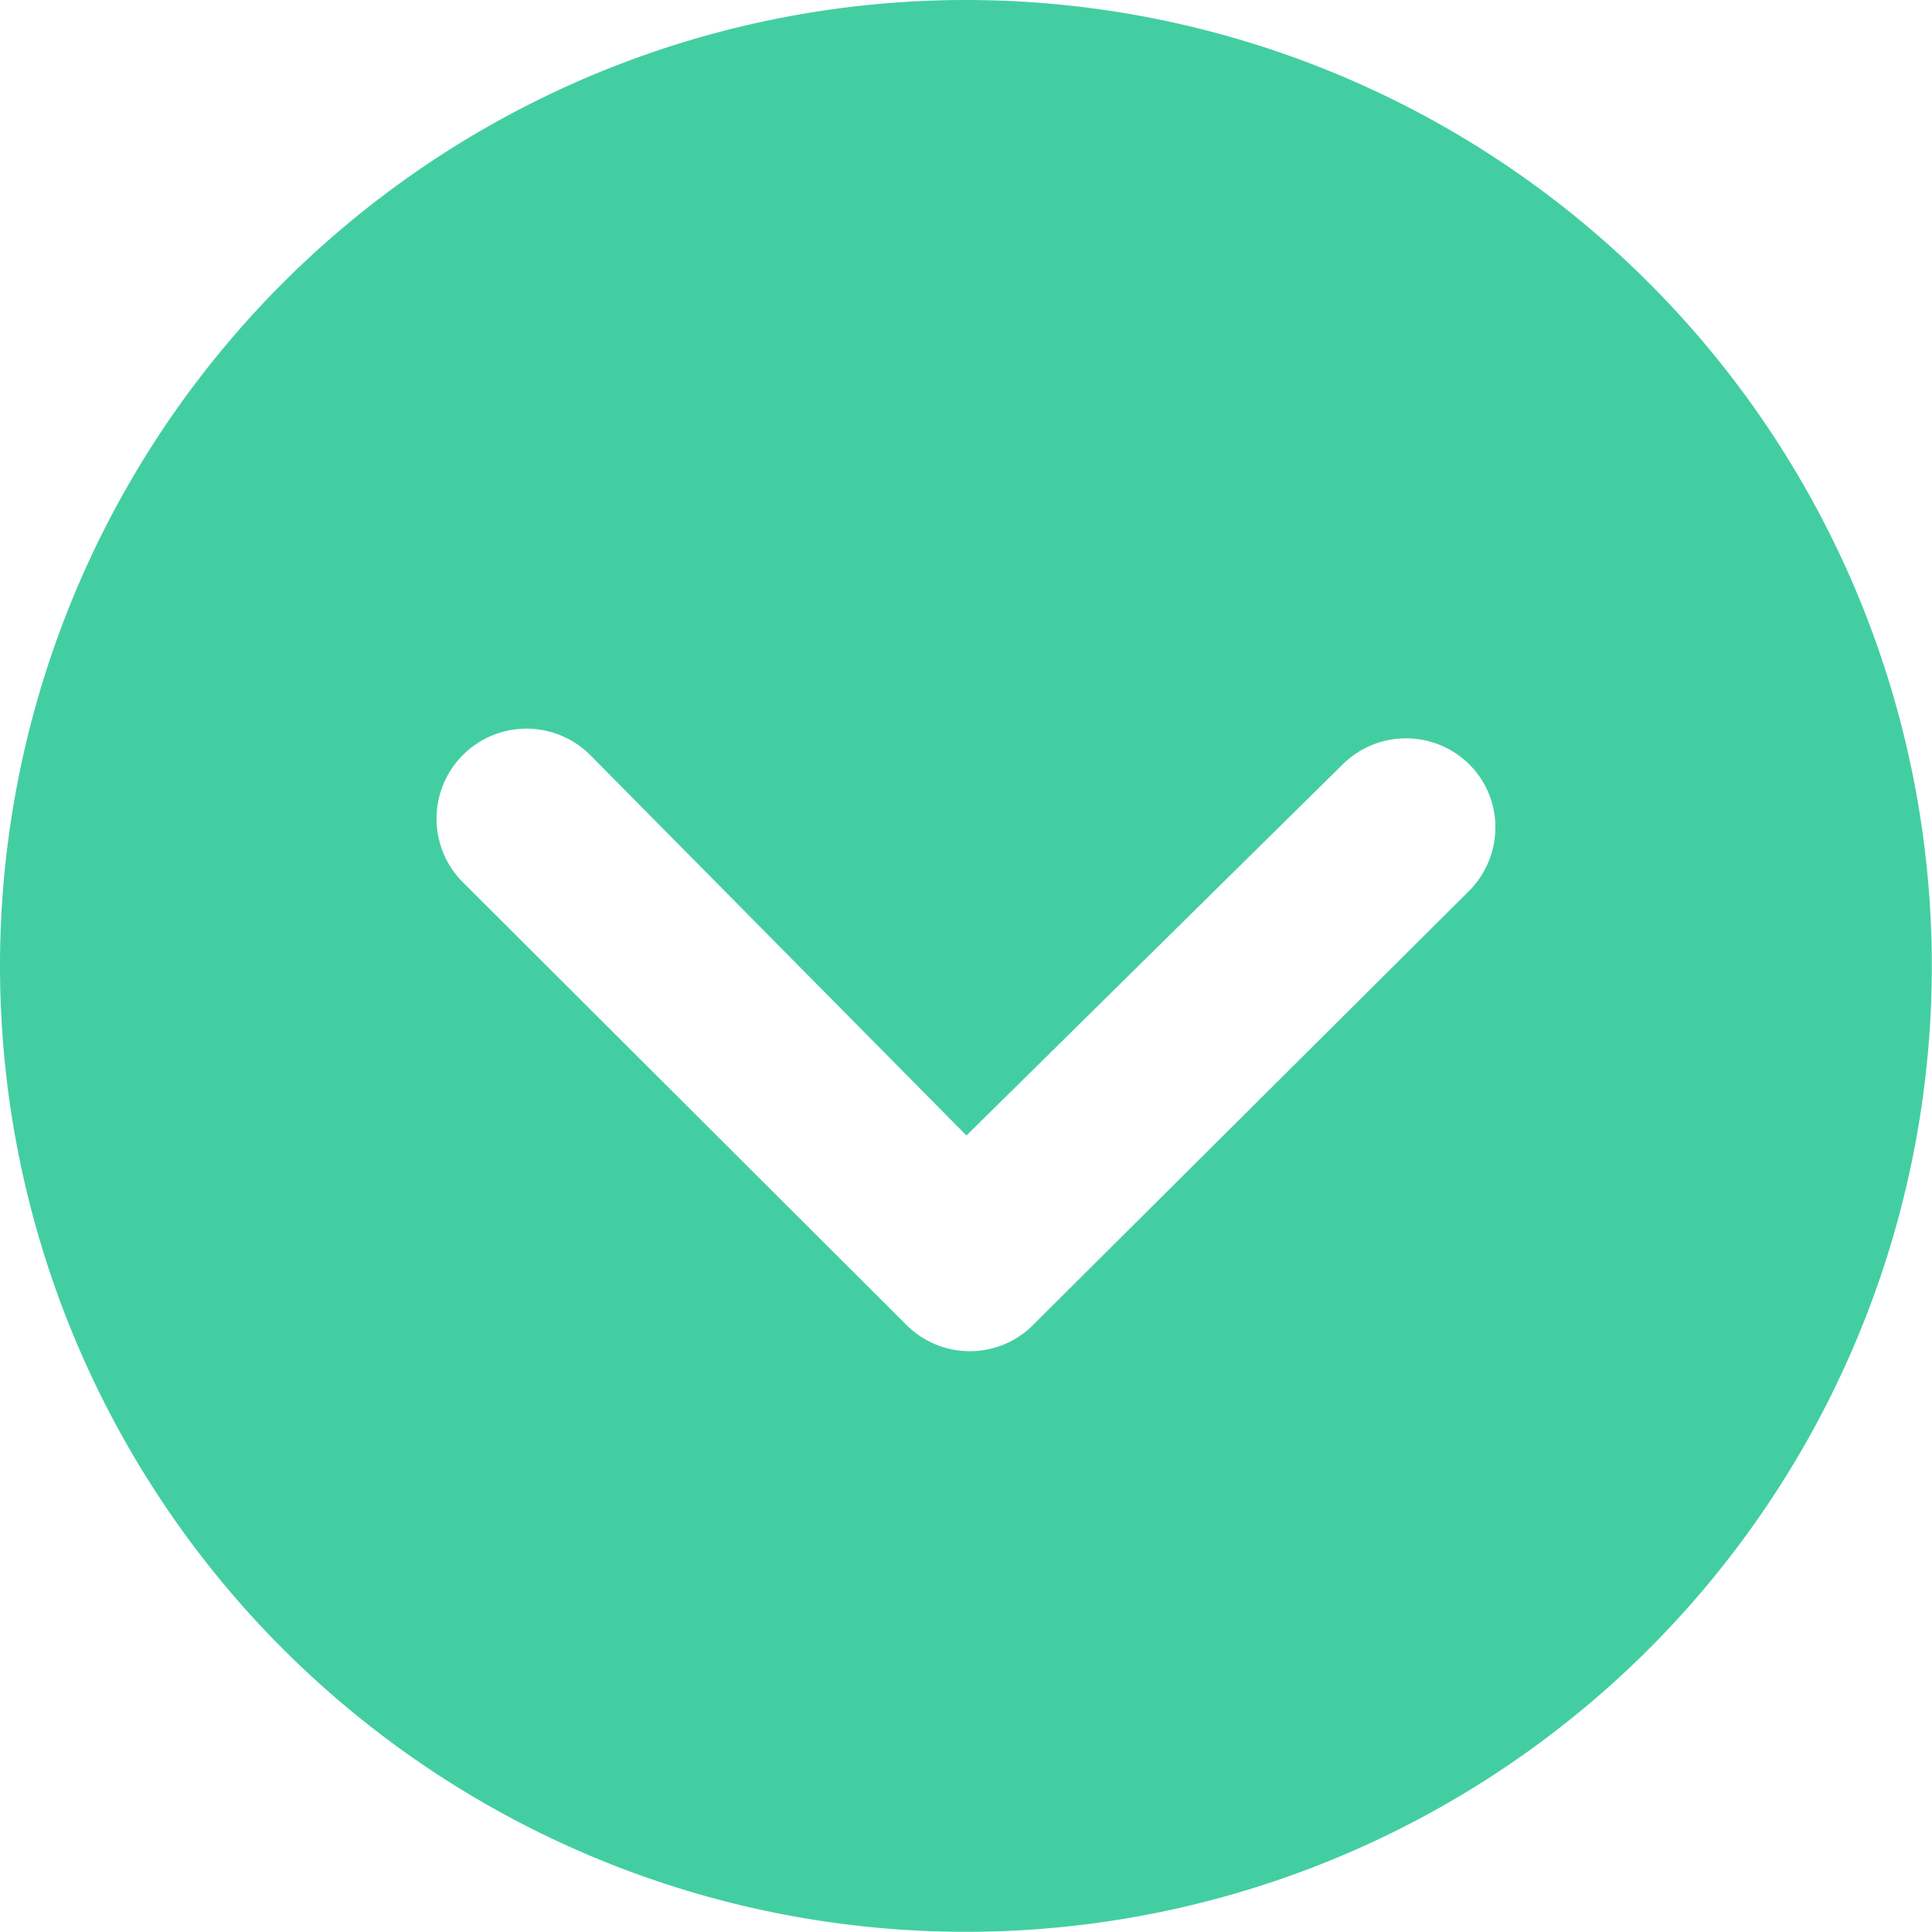 <svg xmlns="http://www.w3.org/2000/svg" width="10.549" height="10.549" viewBox="0 0 10.549 10.549">
  <path id="Icon_ionic-ios-arrow-dropdown-circle" data-name="Icon ionic-ios-arrow-dropdown-circle" d="M3.375,8.649A5.274,5.274,0,1,0,8.649,3.375,5.274,5.274,0,0,0,3.375,8.649Zm7.331-1.1a.491.491,0,0,1,.692,0,.483.483,0,0,1,.142.345.492.492,0,0,1-.145.347L9,10.625a.489.489,0,0,1-.675-.015L5.9,8.19A.49.49,0,0,1,6.6,7.5L8.652,9.575Z" transform="translate(-3.375 -3.375)" fill="#43cea2"/>
</svg>
